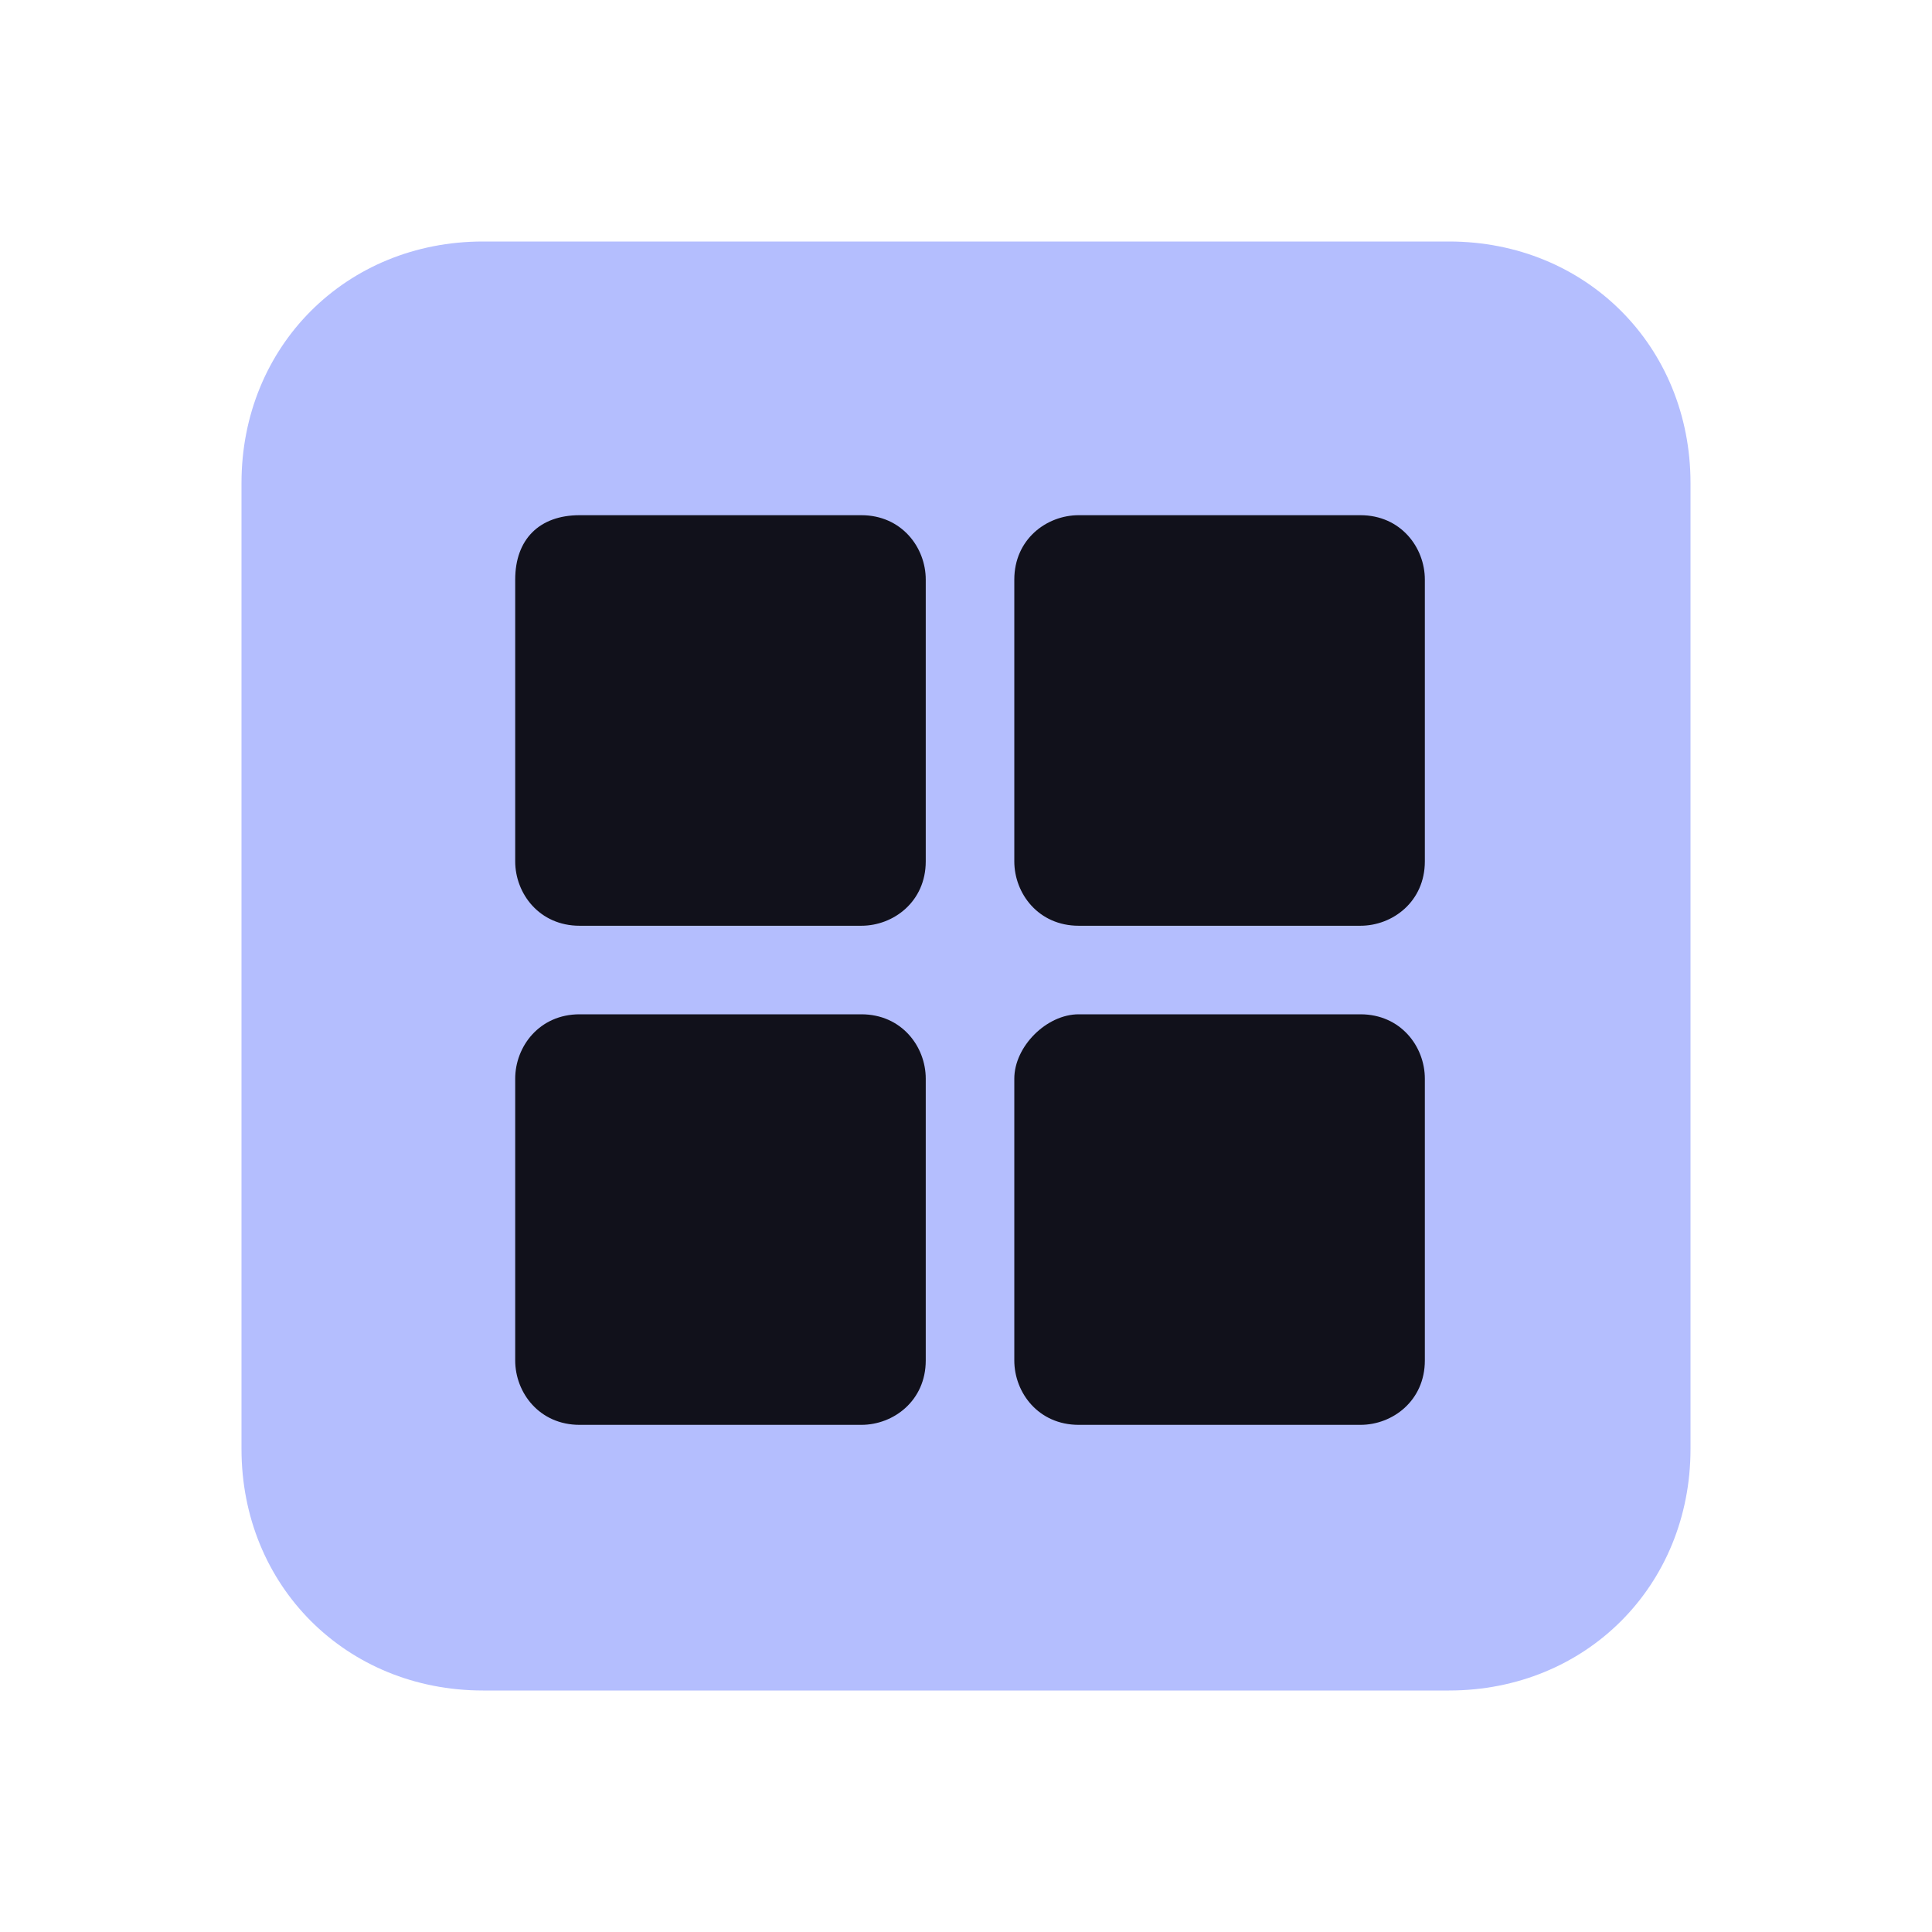 <?xml version="1.0" encoding="utf-8"?>
<!-- Generator: Adobe Illustrator 25.2.0, SVG Export Plug-In . SVG Version: 6.00 Build 0)  -->
<svg version="1.1" id="Layer_1" xmlns="http://www.w3.org/2000/svg" xmlns:xlink="http://www.w3.org/1999/xlink" x="0px" y="0px"
	 viewBox="0 0 24 24" style="enable-background:new 0 0 24 24;" xml:space="preserve">
<style type="text/css">
	.st0{fill:#b4befe;enable-background:new    ;}
	.st1{fill:#11111b;}
</style>
<g>
	<path class="st0" d="M6,3h12c1.7,0,3,1.3,3,3v12c0,1.7-1.3,3-3,3H6c-1.7,0-3-1.3-3-3V6C3,4.3,4.3,3,6,3z"/>
	<g>
		<path class="st1" d="M7.2,6.4h3.5c0.5,0,0.8,0.4,0.8,0.8v3.5c0,0.5-0.4,0.8-0.8,0.8H7.2c-0.5,0-0.8-0.4-0.8-0.8V7.2
			C6.4,6.7,6.7,6.4,7.2,6.4z"/>
		<path class="st1" d="M13.4,6.4h3.5c0.5,0,0.8,0.4,0.8,0.8v3.5c0,0.5-0.4,0.8-0.8,0.8h-3.5c-0.5,0-0.8-0.4-0.8-0.8V7.2
			C12.6,6.7,13,6.4,13.4,6.4z"/>
		<path class="st1" d="M13.4,12.6h3.5c0.5,0,0.8,0.4,0.8,0.8v3.5c0,0.5-0.4,0.8-0.8,0.8h-3.5c-0.5,0-0.8-0.4-0.8-0.8v-3.5
			C12.6,13,13,12.6,13.4,12.6z"/>
		<path class="st1" d="M7.2,12.6h3.5c0.5,0,0.8,0.4,0.8,0.8v3.5c0,0.5-0.4,0.8-0.8,0.8H7.2c-0.5,0-0.8-0.4-0.8-0.8v-3.5
			C6.4,13,6.7,12.6,7.2,12.6z"/>
	</g>
</g>
</svg>
